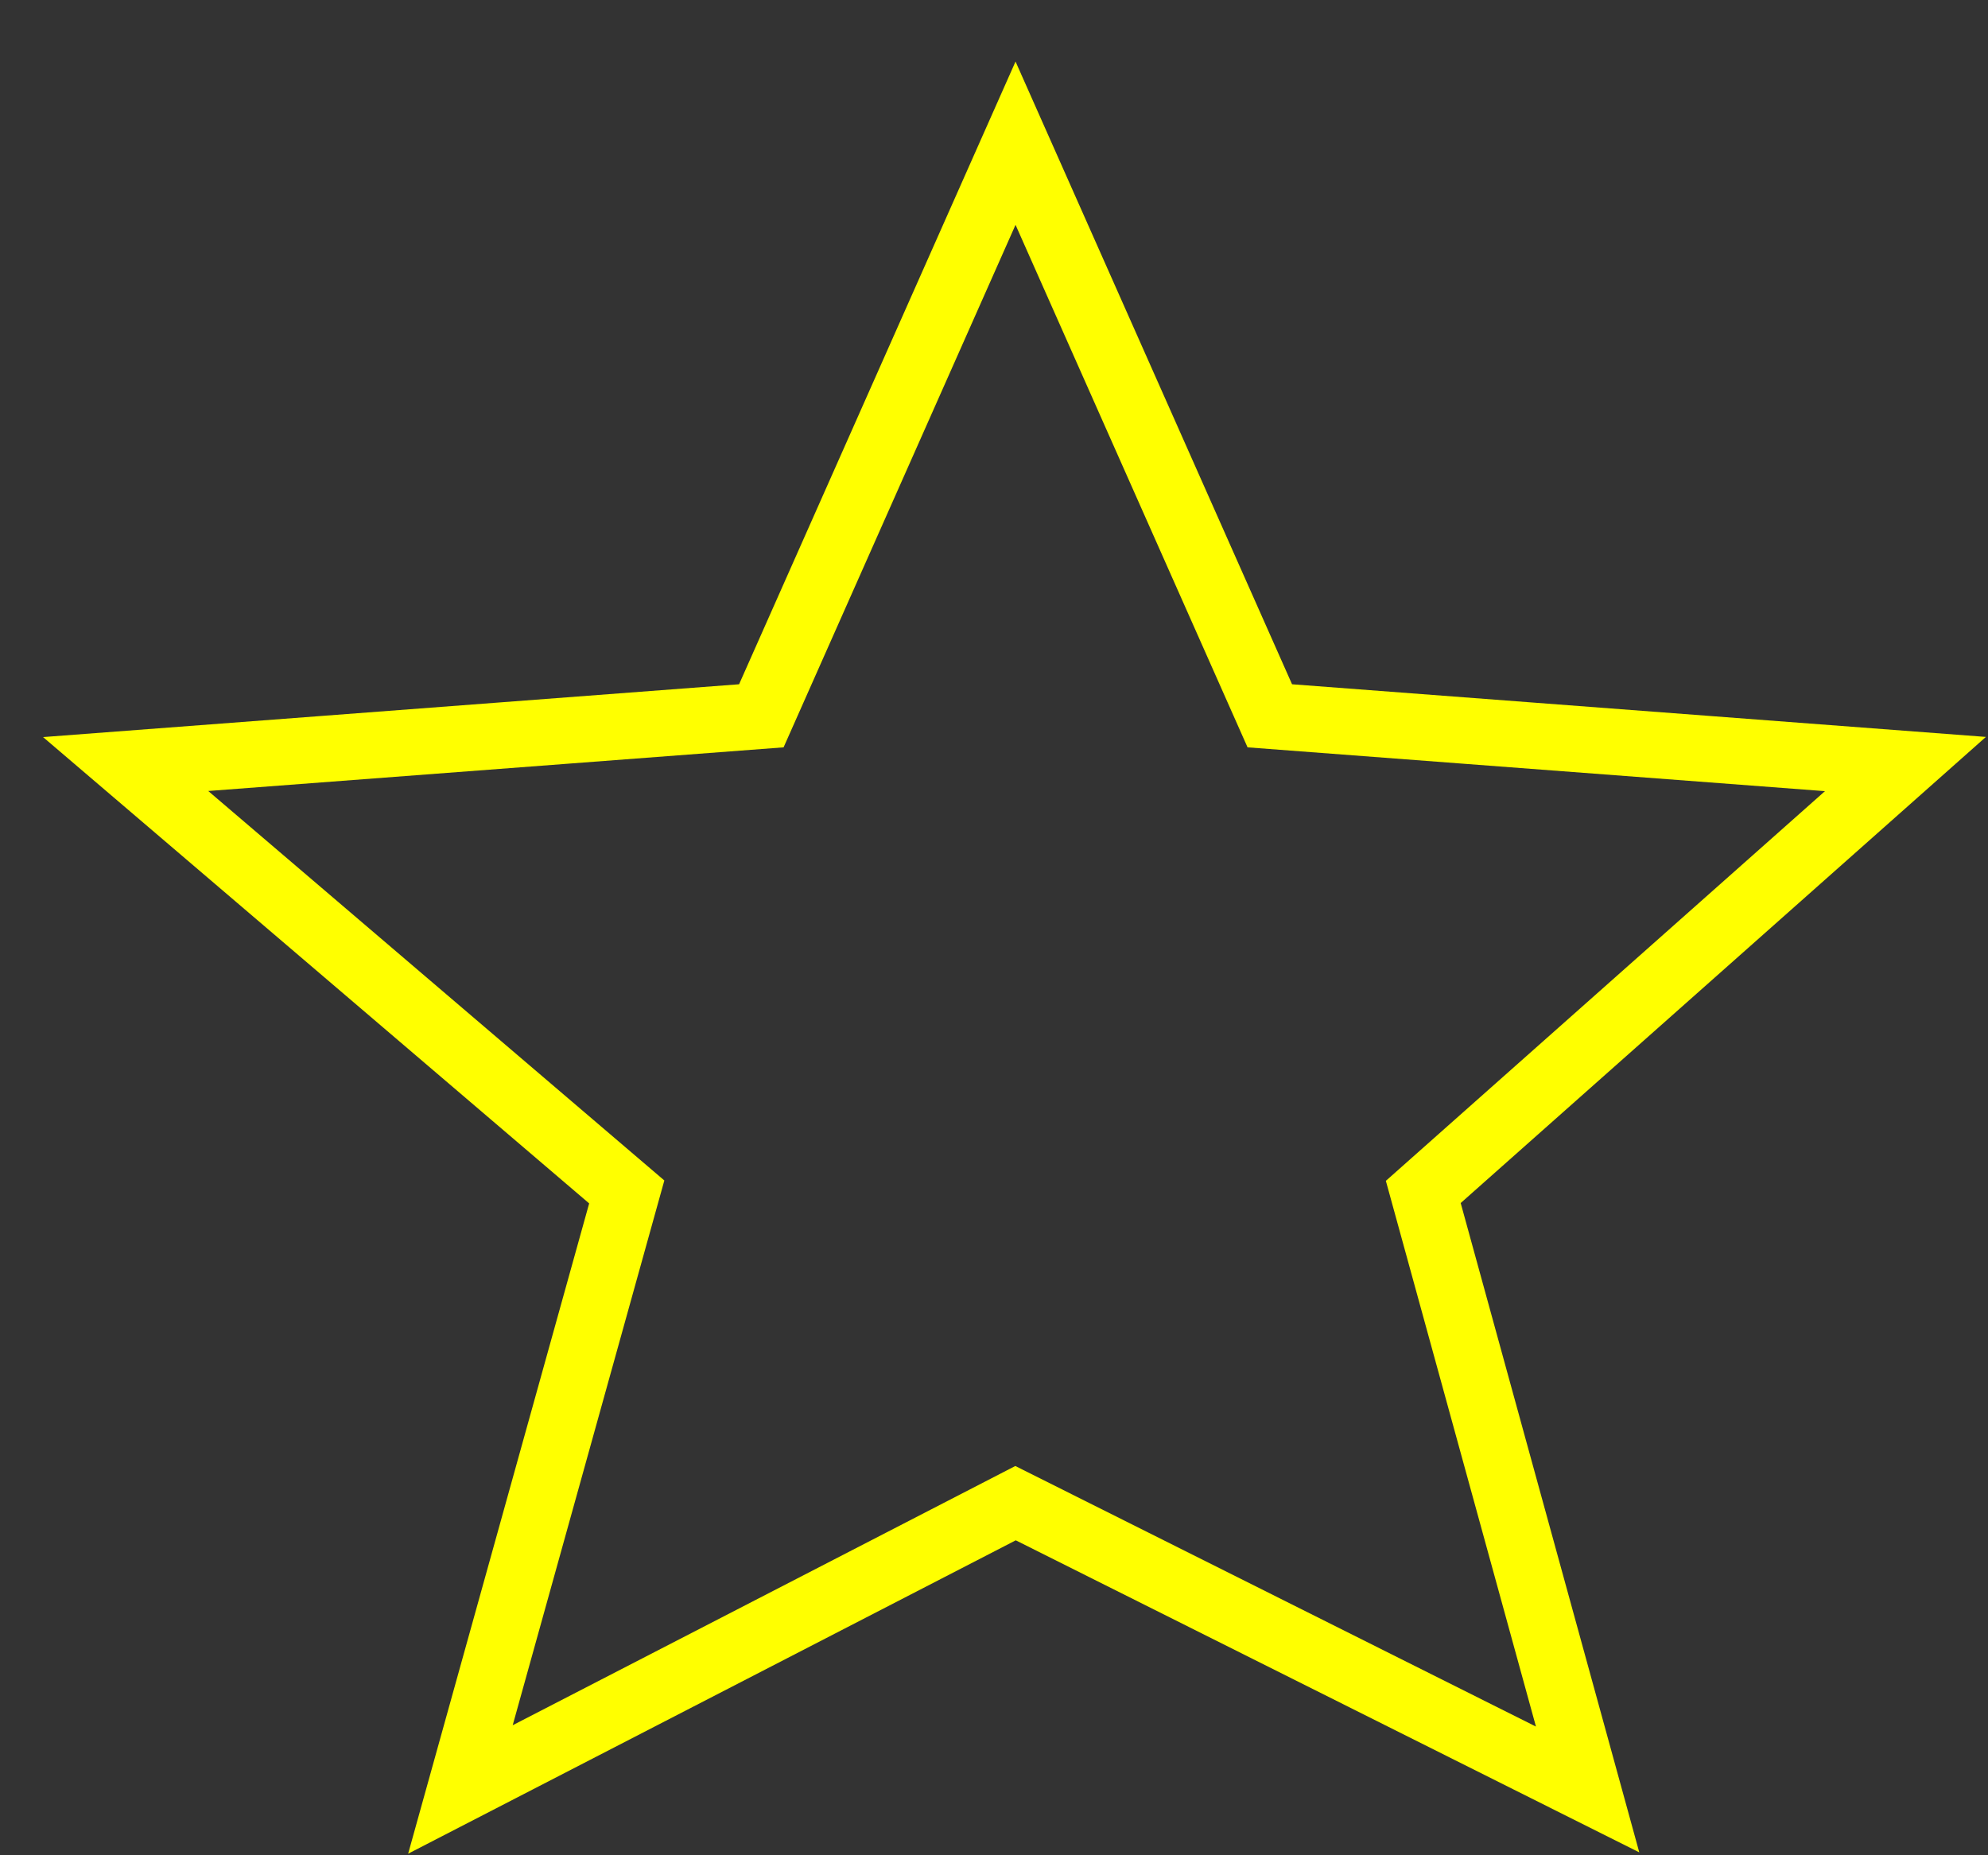 <svg width="30" height="28" viewBox="0 0 30 28" fill="none" xmlns="http://www.w3.org/2000/svg">
<rect x="0" y="0" width="30" height="28" fill="#333333" stroke="none"/>
<path d="M15.325 2.161L19.162 10.803L28.754 11.531L21.478 17.989L23.958 27.007L15.325 22.686L6.948 27.007L9.458 17.989L1.896 11.531L11.489 10.803L15.325 2.161Z" stroke="#FFFF00"/>
</svg>
